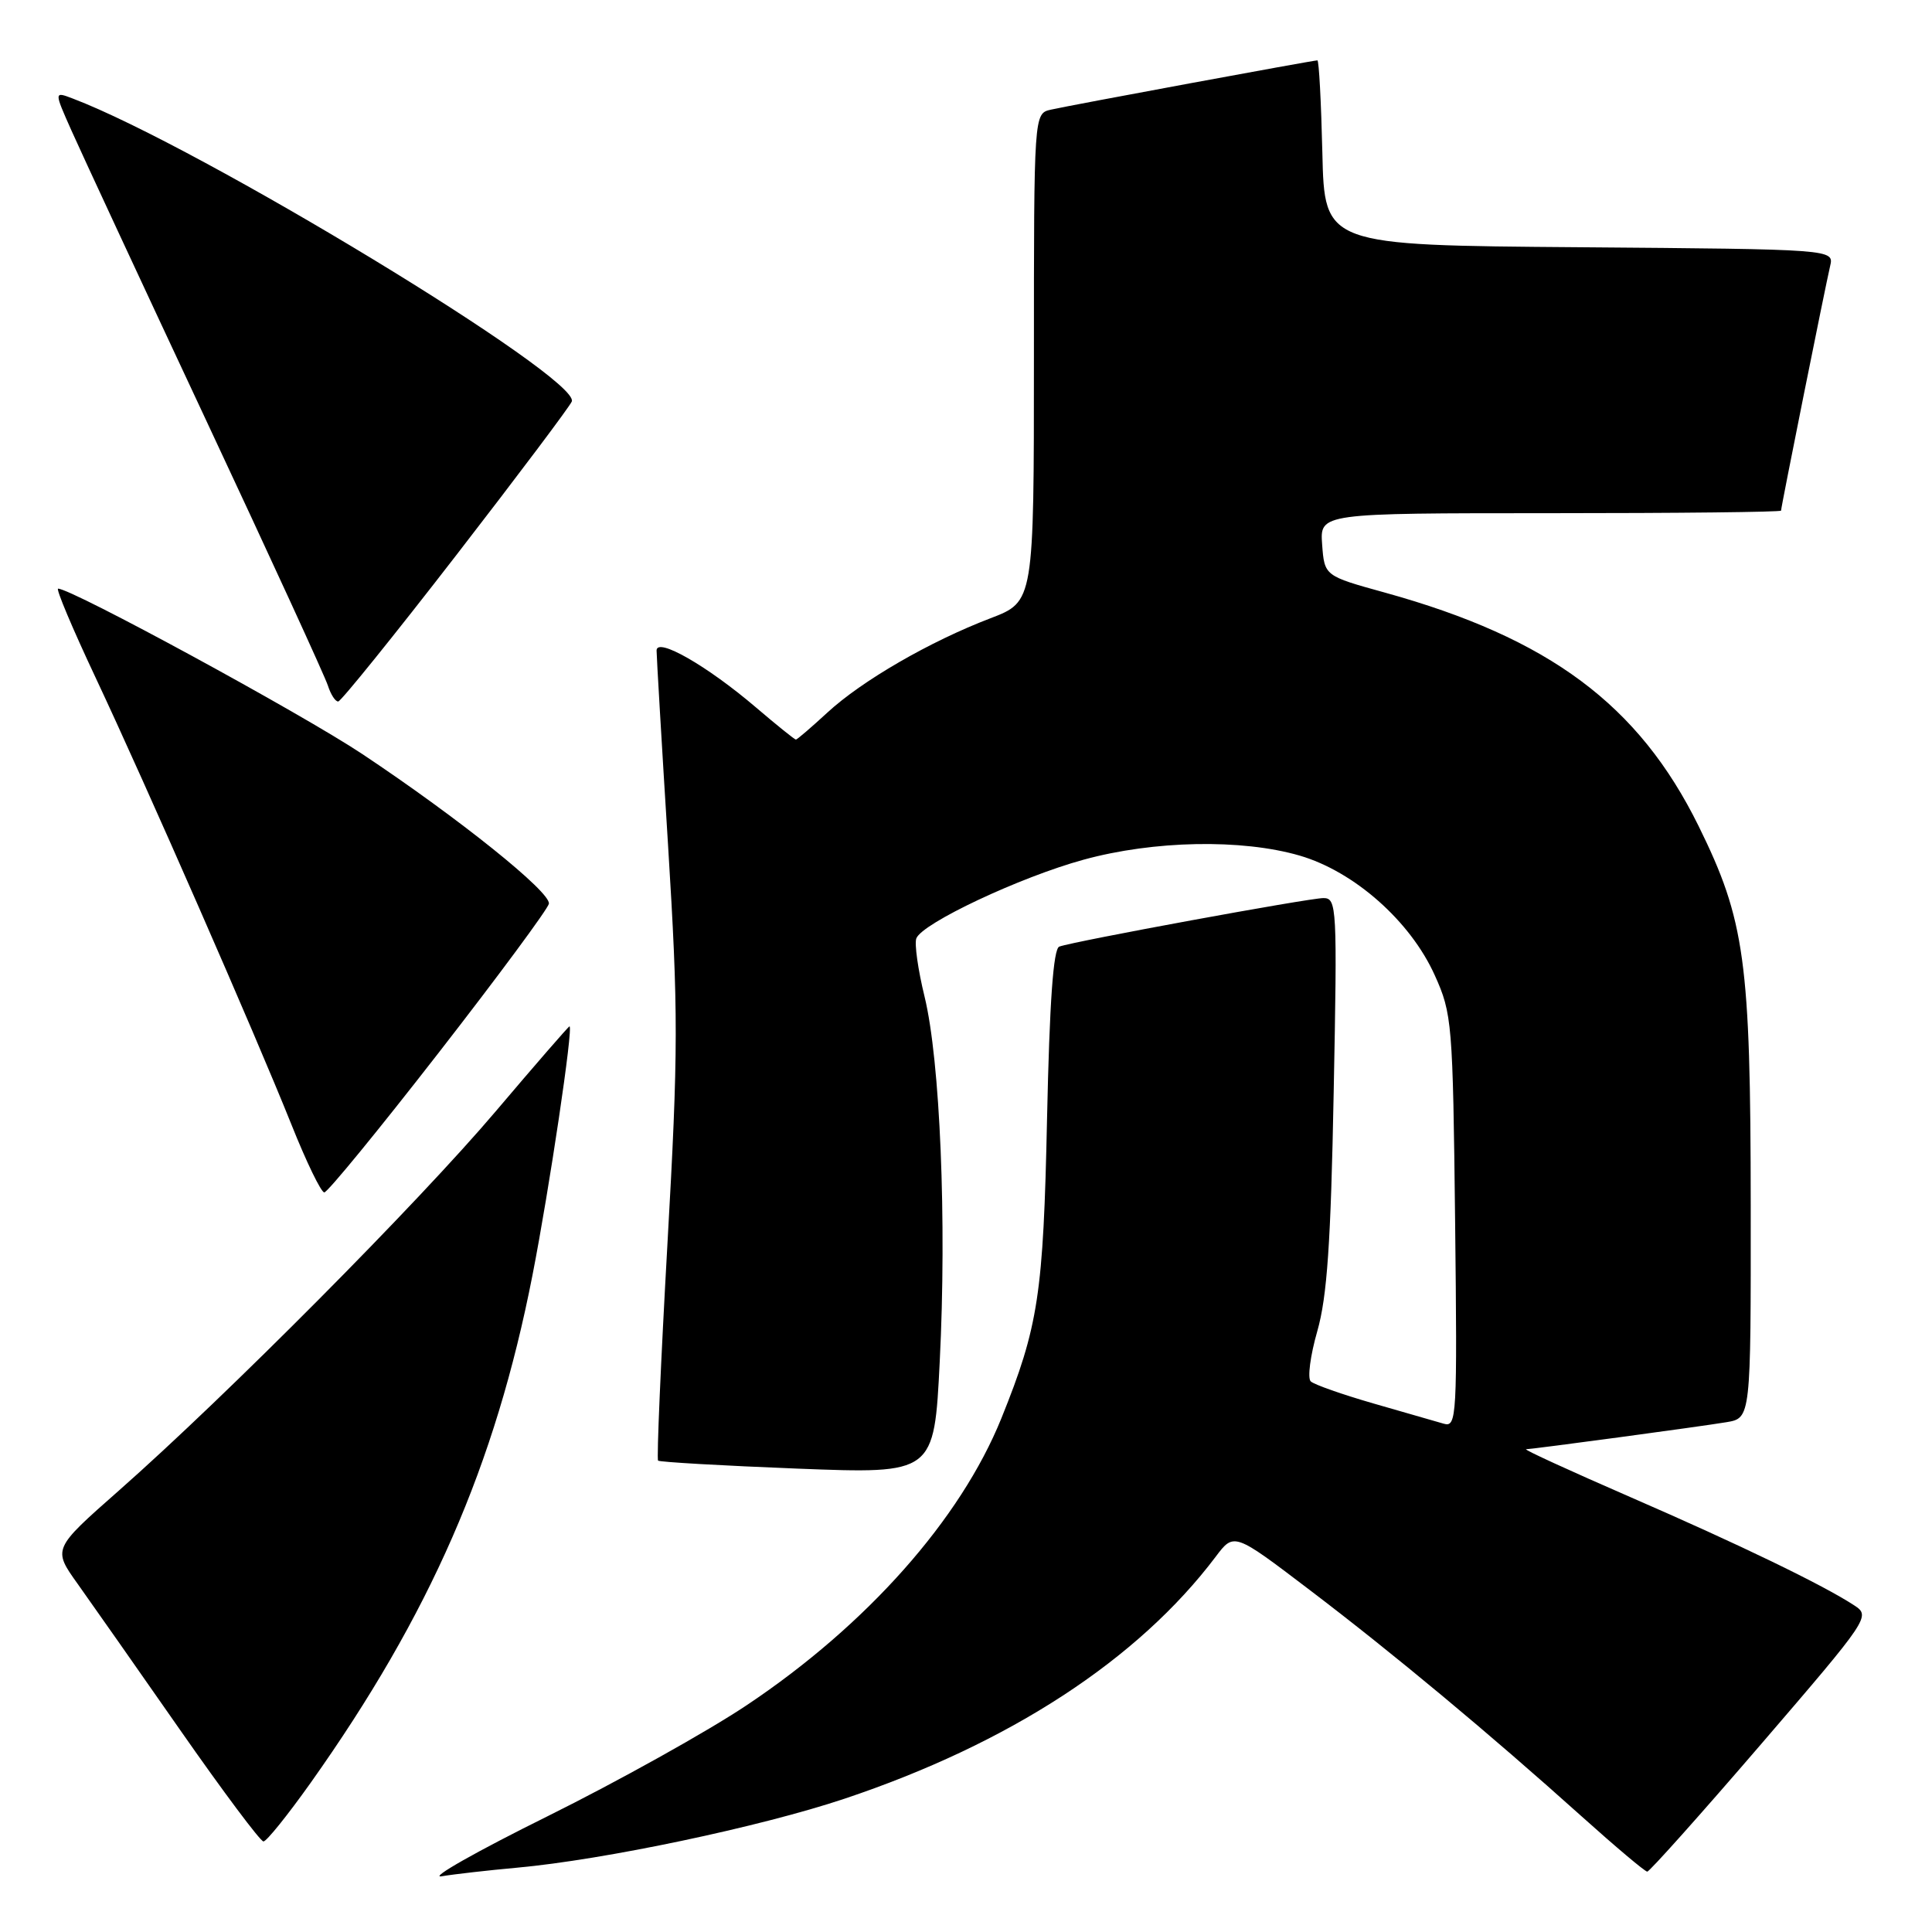 <?xml version="1.0" encoding="UTF-8" standalone="no"?>
<!DOCTYPE svg PUBLIC "-//W3C//DTD SVG 1.1//EN" "http://www.w3.org/Graphics/SVG/1.1/DTD/svg11.dtd" >
<svg xmlns="http://www.w3.org/2000/svg" xmlns:xlink="http://www.w3.org/1999/xlink" version="1.1" viewBox="0 0 256 256">
 <g >
 <path fill="currentColor"
d=" M 68.50 247.48 C 80.07 246.43 100.78 242.06 111.90 238.34 C 133.75 231.03 150.79 219.92 161.08 206.28 C 163.51 203.05 163.51 203.05 173.50 210.65 C 184.61 219.09 197.35 229.70 209.61 240.71 C 214.08 244.72 217.97 248.00 218.27 248.00 C 218.57 248.00 225.37 240.39 233.37 231.09 C 247.67 214.46 247.88 214.15 245.71 212.73 C 241.56 210.01 230.51 204.67 216.00 198.36 C 208.03 194.89 201.82 192.05 202.22 192.03 C 203.38 191.98 225.22 189.04 228.75 188.45 C 232.00 187.91 232.00 187.91 231.98 159.70 C 231.96 127.32 231.22 121.94 225.08 109.47 C 217.15 93.38 205.30 84.56 183.50 78.52 C 175.50 76.31 175.50 76.31 175.19 72.15 C 174.89 68.00 174.89 68.00 205.44 68.00 C 222.25 68.00 236.00 67.85 236.00 67.66 C 236.00 67.17 241.86 37.99 242.50 35.26 C 243.03 33.03 243.03 33.03 209.27 32.76 C 175.50 32.50 175.50 32.50 175.22 20.25 C 175.06 13.51 174.77 8.00 174.56 8.00 C 173.98 8.00 141.79 13.95 139.25 14.53 C 137.00 15.04 137.00 15.04 137.00 47.38 C 137.00 79.72 137.00 79.72 131.25 81.92 C 123.23 84.98 114.20 90.20 109.62 94.43 C 107.49 96.39 105.62 98.00 105.46 98.00 C 105.30 98.00 102.91 96.08 100.16 93.73 C 93.69 88.21 87.00 84.38 87.00 86.20 C 87.00 86.93 87.68 98.53 88.52 111.98 C 89.89 134.10 89.89 139.15 88.44 164.81 C 87.56 180.41 87.00 193.34 87.20 193.54 C 87.40 193.73 95.71 194.21 105.67 194.60 C 123.78 195.30 123.78 195.30 124.52 180.40 C 125.46 161.80 124.57 140.51 122.51 132.06 C 121.64 128.51 121.15 125.04 121.42 124.34 C 122.19 122.33 135.17 116.22 143.56 113.92 C 152.87 111.36 164.54 111.14 172.21 113.37 C 179.44 115.48 186.88 122.05 190.11 129.22 C 192.41 134.31 192.51 135.51 192.81 161.84 C 193.10 187.82 193.03 189.15 191.31 188.65 C 190.31 188.36 186.12 187.16 182.00 185.97 C 177.88 184.78 174.13 183.47 173.68 183.04 C 173.23 182.62 173.62 179.62 174.55 176.38 C 175.85 171.82 176.34 164.72 176.72 144.75 C 177.20 120.14 177.14 119.00 175.36 119.00 C 173.39 119.01 142.30 124.72 140.36 125.43 C 139.57 125.72 139.07 132.76 138.74 148.18 C 138.25 171.50 137.60 175.76 132.68 187.95 C 127.27 201.32 114.87 215.30 99.00 225.91 C 93.78 229.41 81.85 236.05 72.50 240.69 C 63.15 245.32 56.85 248.89 58.50 248.62 C 60.15 248.34 64.65 247.83 68.50 247.48 Z  M 41.15 236.25 C 56.98 213.93 65.62 194.17 70.55 169.00 C 72.80 157.50 76.00 136.00 75.46 136.00 C 75.33 136.00 70.94 141.06 65.69 147.25 C 55.46 159.32 30.02 184.93 15.74 197.52 C 6.98 205.24 6.98 205.24 10.29 209.87 C 12.11 212.42 18.22 221.14 23.88 229.25 C 29.54 237.36 34.50 244.00 34.91 244.00 C 35.32 244.00 38.12 240.51 41.15 236.25 Z  M 58.12 139.50 C 66.03 129.33 72.60 120.44 72.73 119.75 C 73.00 118.22 60.83 108.45 48.00 99.91 C 39.96 94.56 9.50 78.00 7.70 78.00 C 7.38 78.00 9.61 83.29 12.65 89.75 C 19.39 104.08 33.72 136.79 38.62 149.02 C 40.59 153.96 42.55 158.00 42.97 158.00 C 43.40 158.00 50.21 149.68 58.12 139.50 Z  M 60.46 73.56 C 68.69 62.92 75.58 53.75 75.77 53.19 C 76.82 50.04 26.39 19.42 9.65 13.06 C 7.16 12.11 7.16 12.11 9.47 17.30 C 10.74 20.16 18.75 37.40 27.27 55.60 C 35.80 73.81 43.08 89.67 43.45 90.85 C 43.83 92.03 44.44 92.98 44.82 92.95 C 45.19 92.92 52.23 84.20 60.46 73.56 Z "/>
</g>
</svg>